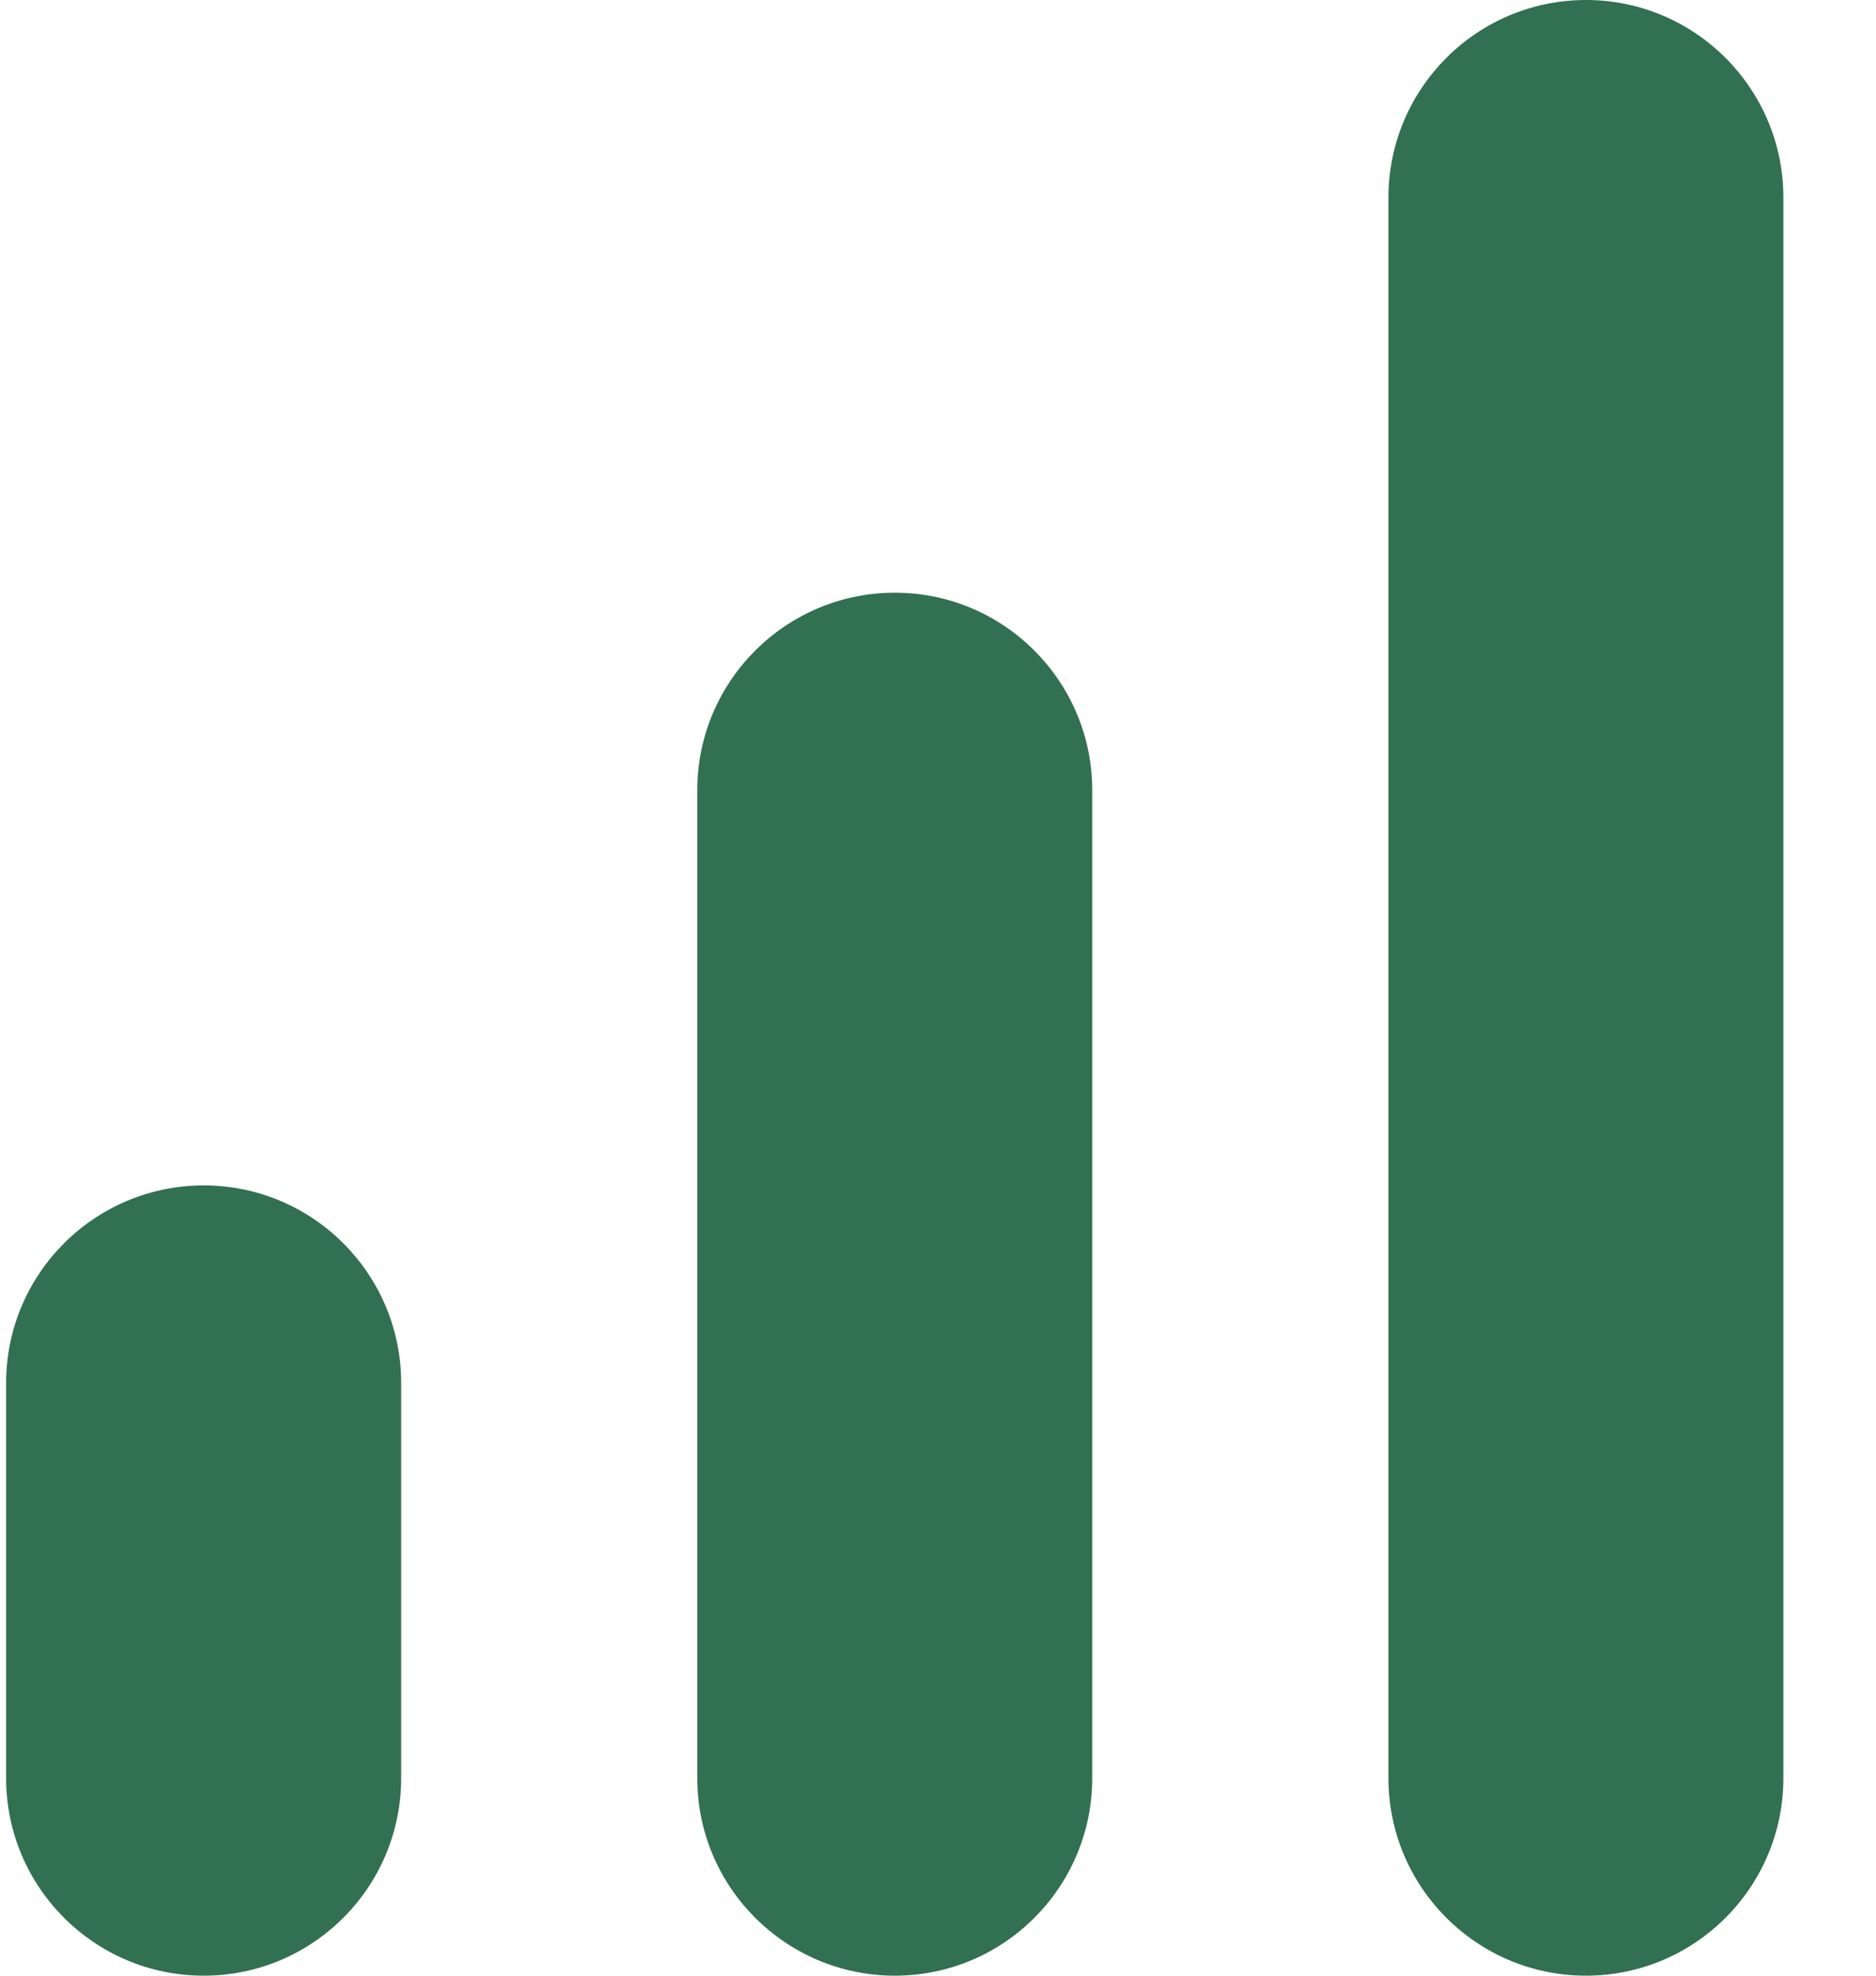 <svg width="19" height="20" viewBox="0 0 19 20" fill="none" xmlns="http://www.w3.org/2000/svg">
<path d="M16.062 20C14.959 20 14.062 19.104 14.062 18V2C14.062 0.896 14.959 0 16.062 0C17.166 0 18.062 0.896 18.062 2V18C18.062 19.104 17.166 20 16.062 20Z" fill="#327052"/>
<path d="M9.063 20C7.959 20 7.062 19.104 7.062 18V8C7.062 6.896 7.959 6 9.063 6C10.166 6 11.062 6.896 11.062 8V18C11.062 19.104 10.166 20 9.063 20Z" fill="#327052"/>
<path d="M2.063 20C0.959 20 0.062 19.104 0.062 18V14C0.062 12.896 0.959 12 2.063 12C3.167 12 4.063 12.896 4.063 14V18C4.063 19.104 3.167 20 2.063 20Z" fill="#327052"/>
</svg>
